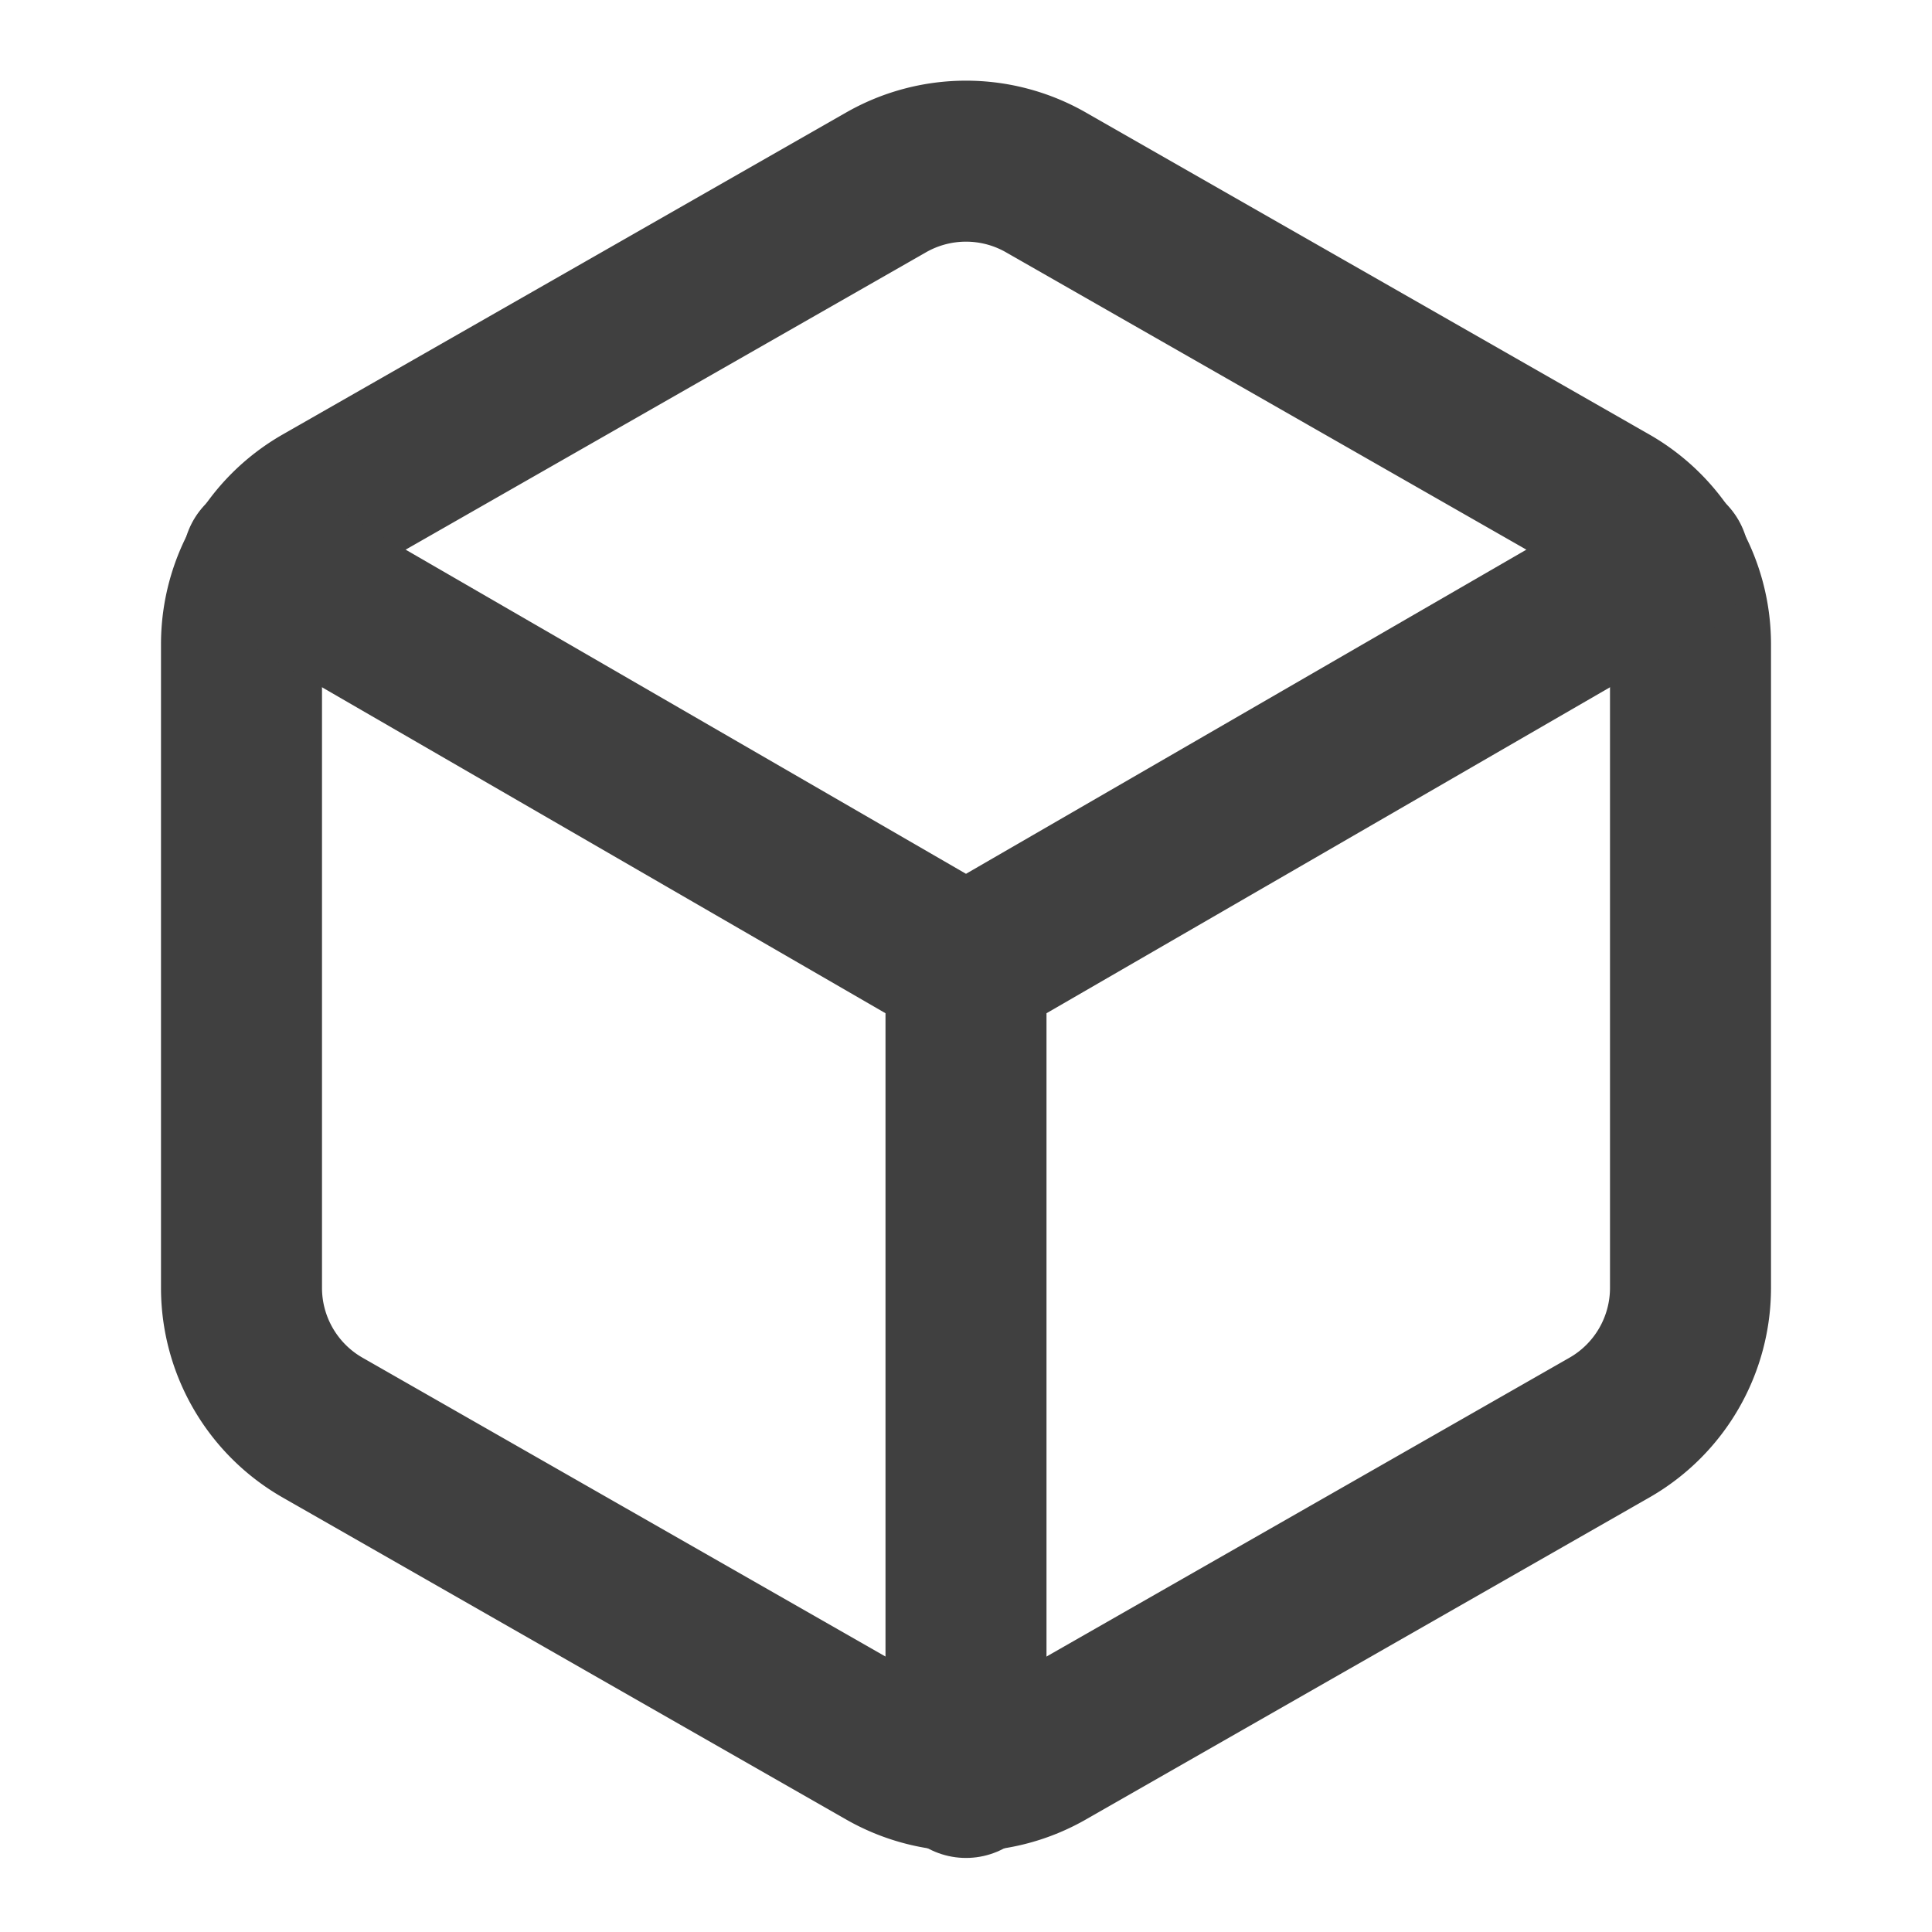 <svg width="24" height="24" fill="none" xmlns="http://www.w3.org/2000/svg"><path d="M21 16V8a2 2 0 0 0-1-1.73l-7-4a2 2 0 0 0-2 0l-7 4A2 2 0 0 0 3 8v8a2 2 0 0 0 1 1.73l7 4a2 2 0 0 0 2 0l7-4A2 2 0 0 0 21 16z" stroke="#404040" stroke-width="2" stroke-linecap="round" stroke-linejoin="round"/><path d="M3.27 6.96L12 12.01l8.73-5.05M12 22.08V12" stroke="#404040" stroke-width="2" stroke-linecap="round" stroke-linejoin="round"/></svg>